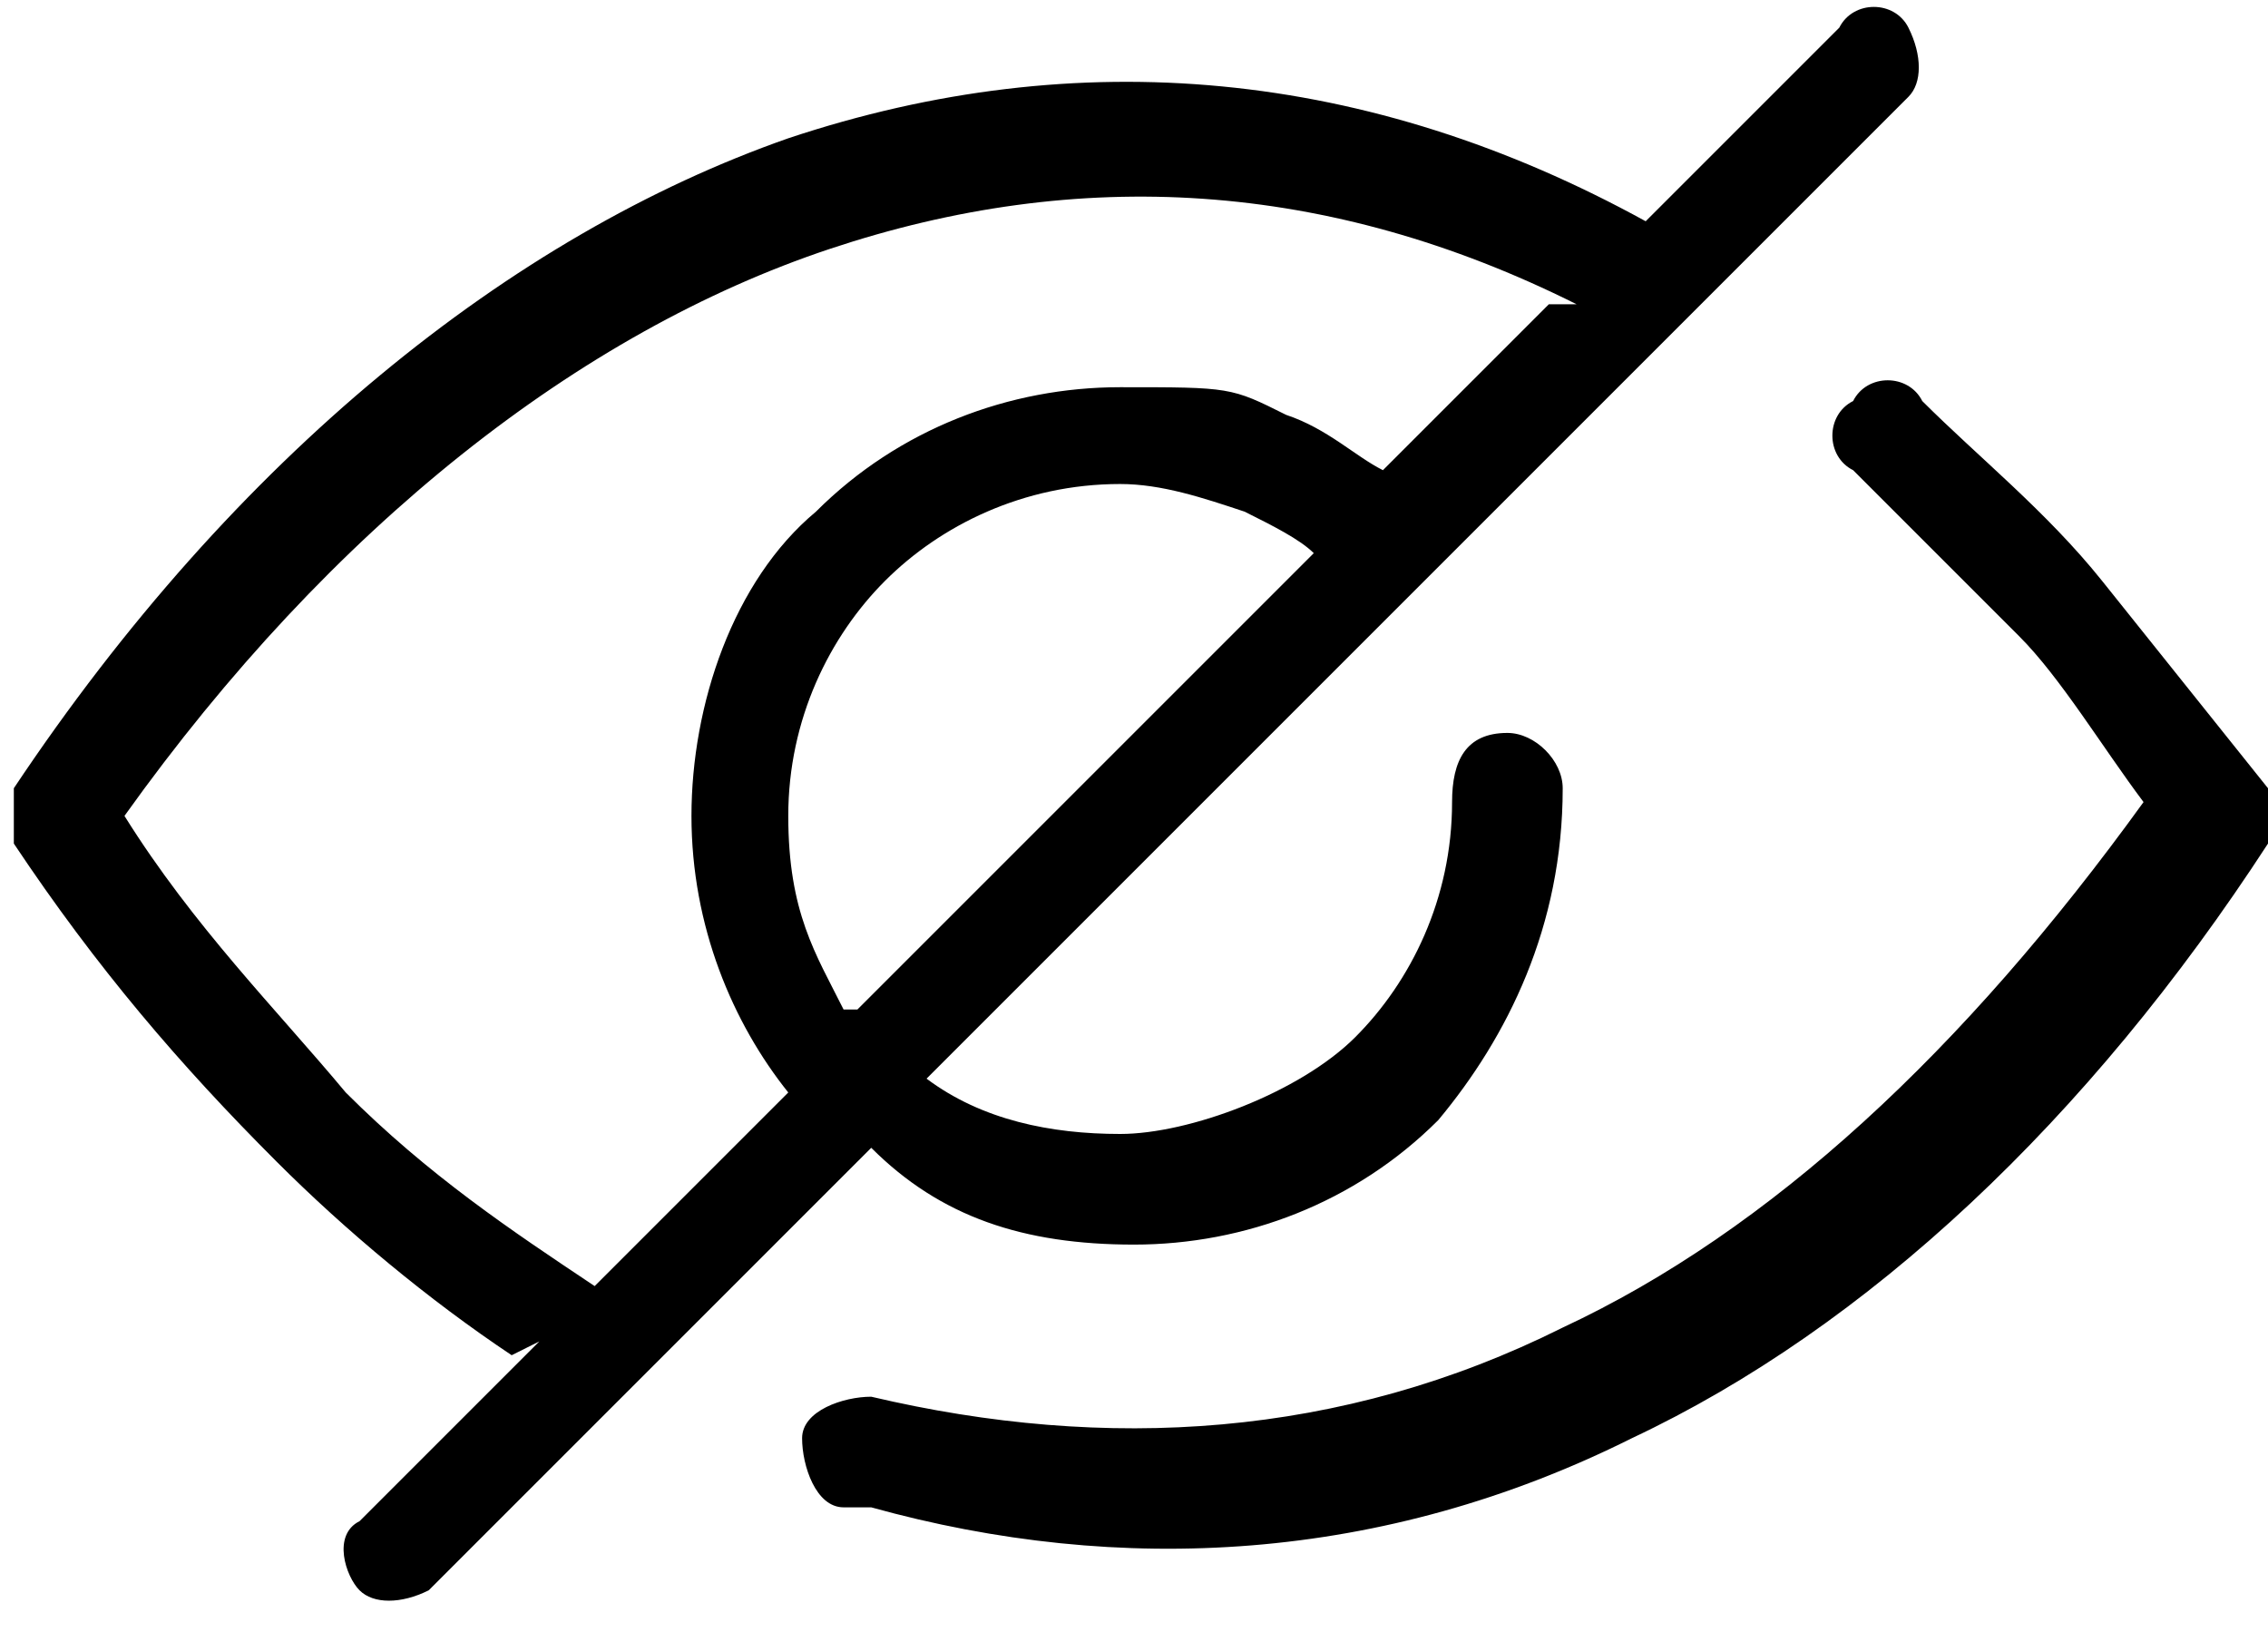 <?xml version="1.0" encoding="UTF-8"?>
<svg id="Capa_2" xmlns="http://www.w3.org/2000/svg" xmlns:xlink="http://www.w3.org/1999/xlink" version="1.1" viewBox="0 0 16.4 11.8">
  <!-- Generator: Adobe Illustrator 29.5.0, SVG Export Plug-In . SVG Version: 2.1.0 Build 137)  -->
  <defs>
    <style>
      .st0 {
        fill: none;
      }

      .st1 {
        isolation: isolate;
      }

      .st2 {
        clip-path: url(#clippath);
      }
    </style>
    <clipPath id="clippath">
      <rect class="st0" x="-32921.9" y="-32620.1" width="65535" height="65535"/>
    </clipPath>
  </defs>
  <g id="Capa_1-2">
    <g class="st1">
      <g class="st2">
        <path d="M6.1,10.9c-.2,0-.3-.3-.3-.5,0-.2.3-.3.5-.3,1.7.4,3.4.3,5-.5,1.5-.7,2.9-2,4.2-3.8-.3-.4-.6-.9-.9-1.2-.4-.4-.8-.8-1.2-1.2-.2-.1-.2-.4,0-.5.1-.2.4-.2.5,0,.4.4.9.8,1.3,1.3.4.5.8,1,1.2,1.5,0,.1,0,.3,0,.4-1.3,2-2.9,3.5-4.6,4.3-1.8.9-3.7,1-5.5.5M6.2,7.3l3.3-3.3c-.1-.1-.3-.2-.5-.3-.3-.1-.6-.2-.9-.2-.7,0-1.3.3-1.7.7-.4.4-.7,1-.7,1.7s.2,1,.4,1.4M3.7,9.8c-.6-.4-1.2-.9-1.7-1.4-.7-.7-1.3-1.4-1.9-2.3,0-.1,0-.3,0-.4C1.7,3.3,3.7,1.7,5.7,1c2.1-.7,4.2-.5,6.2.6l1.4-1.4c.1-.2.4-.2.5,0s.1.4,0,.5l-3.5,3.5-3.6,3.6c.4.3.9.4,1.4.4s1.3-.3,1.7-.7c.4-.4.7-1,.7-1.7h0c0-.3.1-.5.4-.5.2,0,.4.2.4.4h0c0,1-.4,1.8-.9,2.4-.6.6-1.4.9-2.2.9s-1.4-.2-1.9-.7l-3.2,3.2c-.2.1-.4.1-.5,0s-.2-.4,0-.5l1.3-1.3h0ZM11.4,2.2c-1.8-.9-3.6-1-5.4-.4-1.8.6-3.6,2-5.1,4.1.5.8,1.1,1.4,1.6,2,.6.6,1.2,1,1.8,1.4l1.4-1.4c-.4-.5-.7-1.2-.7-2s.3-1.7.9-2.2c.6-.6,1.4-.9,2.2-.9s.8,0,1.2.2c.3.1.5.3.7.4l1.2-1.2h0Z"/>
      </g>
    </g>
  </g>
</svg>